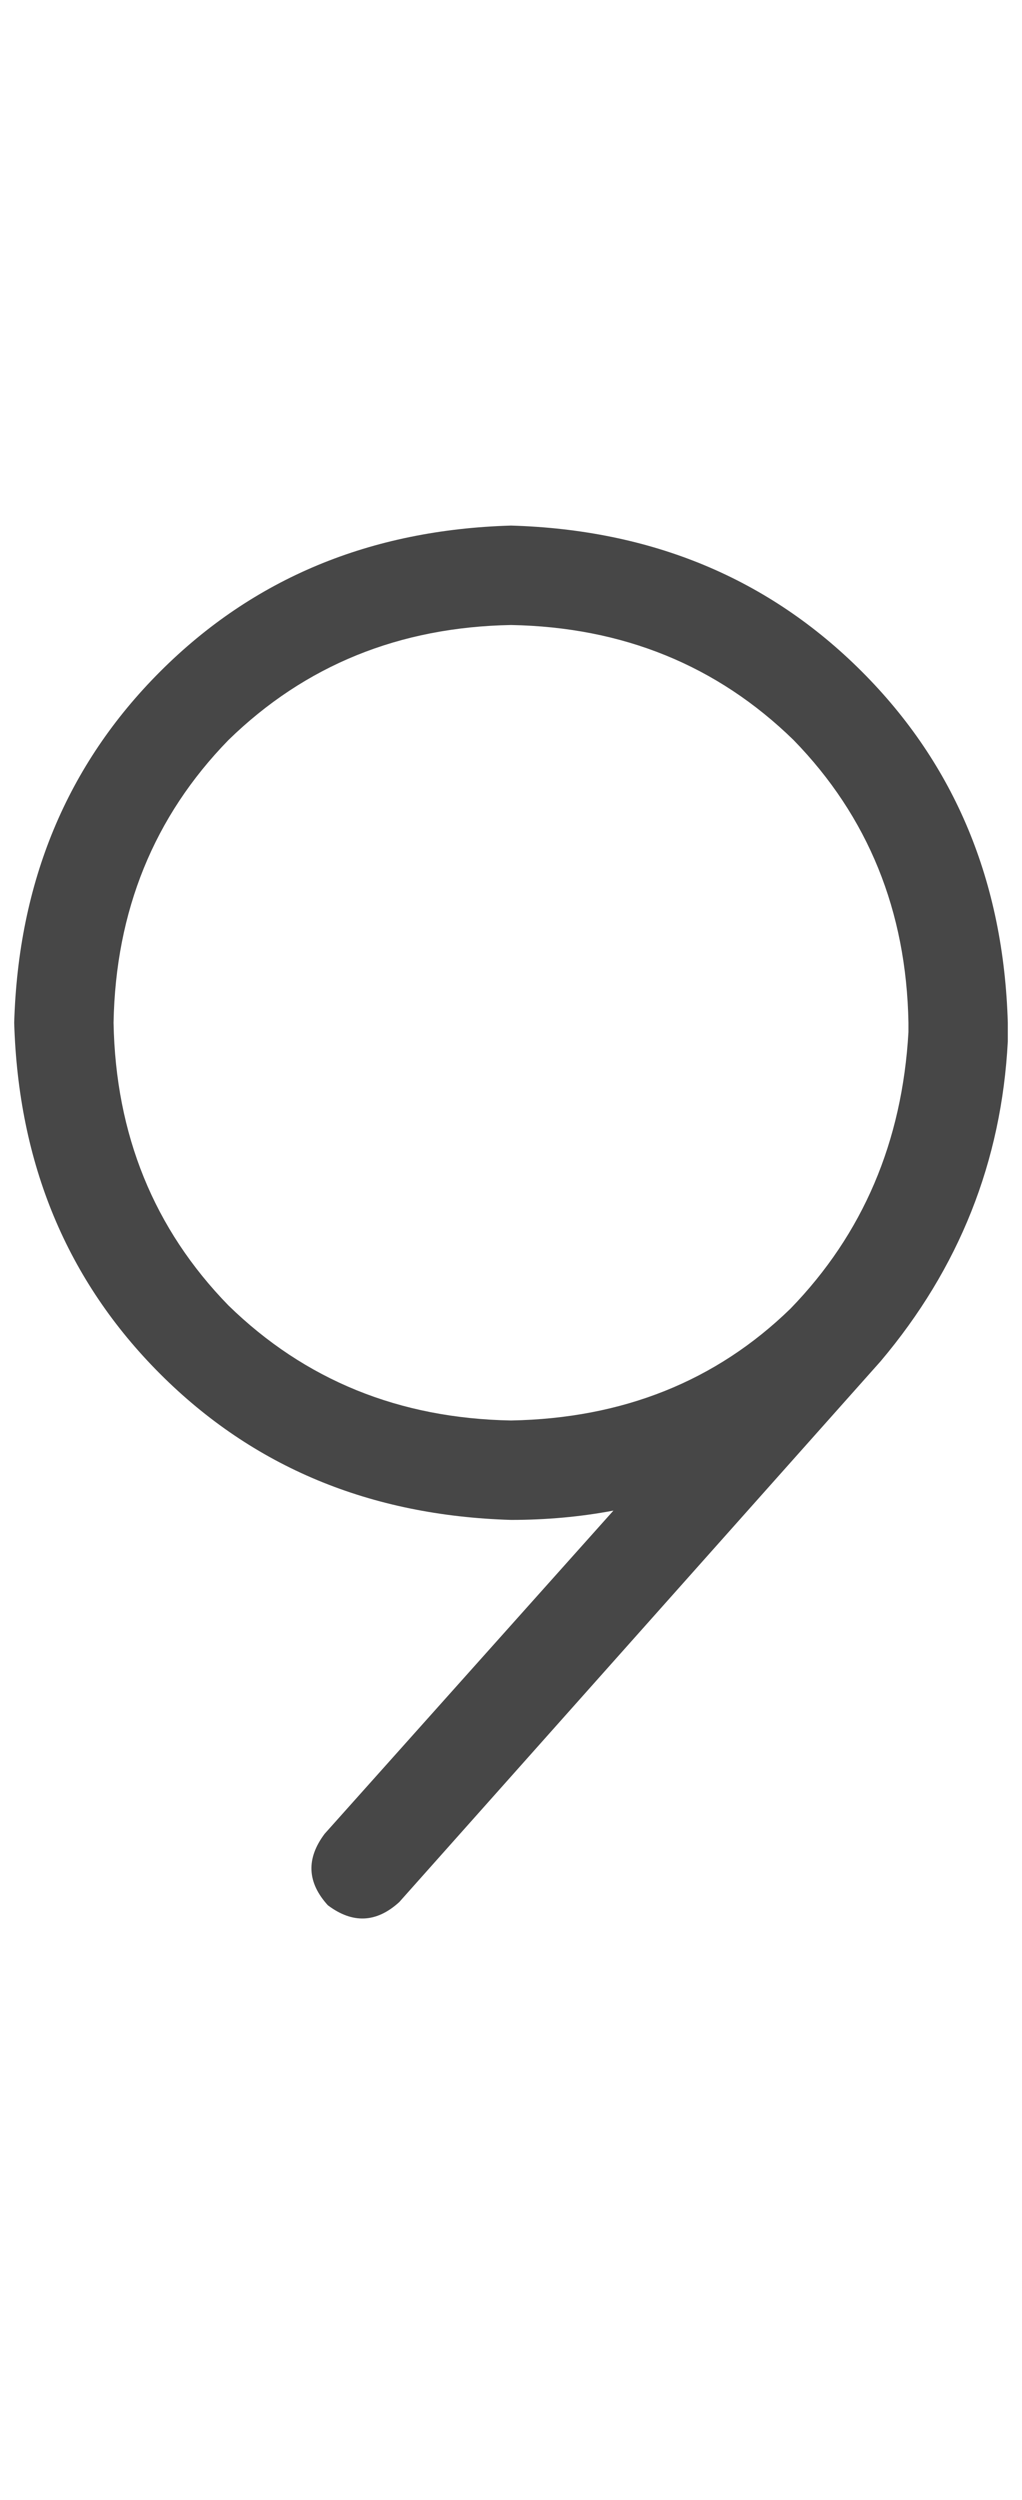 <svg width="9" height="22" viewBox="0 0 9 22" fill="none" xmlns="http://www.w3.org/2000/svg">
<g id="label-paired / sm / nine-sm / regular" clip-path="url(#clip0_1731_2293)">
<path id="icon" d="M1 9C1.018 9.984 1.355 10.814 2.012 11.488C2.686 12.145 3.516 12.482 4.5 12.5C5.484 12.482 6.305 12.154 6.961 11.516C7.599 10.859 7.945 10.048 8 9.082C8 9.064 8 9.055 8 9.055C8 9.036 8 9.018 8 9C7.982 8.016 7.645 7.186 6.988 6.512C6.314 5.855 5.484 5.518 4.5 5.5C3.516 5.518 2.686 5.855 2.012 6.512C1.355 7.186 1.018 8.016 1 9ZM5.402 13.293C5.111 13.348 4.81 13.375 4.5 13.375C3.26 13.338 2.23 12.91 1.41 12.09C0.59 11.27 0.161 10.24 0.125 9C0.161 7.76 0.59 6.73 1.41 5.91C2.23 5.09 3.26 4.661 4.5 4.625C5.74 4.661 6.77 5.09 7.59 5.91C8.41 6.73 8.839 7.76 8.875 9C8.875 9.055 8.875 9.109 8.875 9.164C8.82 10.221 8.447 11.16 7.754 11.98L3.516 16.738C3.315 16.921 3.105 16.93 2.887 16.766C2.704 16.565 2.695 16.355 2.859 16.137L5.402 13.293Z" fill="black" fill-opacity="0.72"/>
</g>
<defs>
<clipPath id="clip0_1731_2293">
<rect width="9" height="22" fill="white"/>
</clipPath>
</defs>
</svg>
